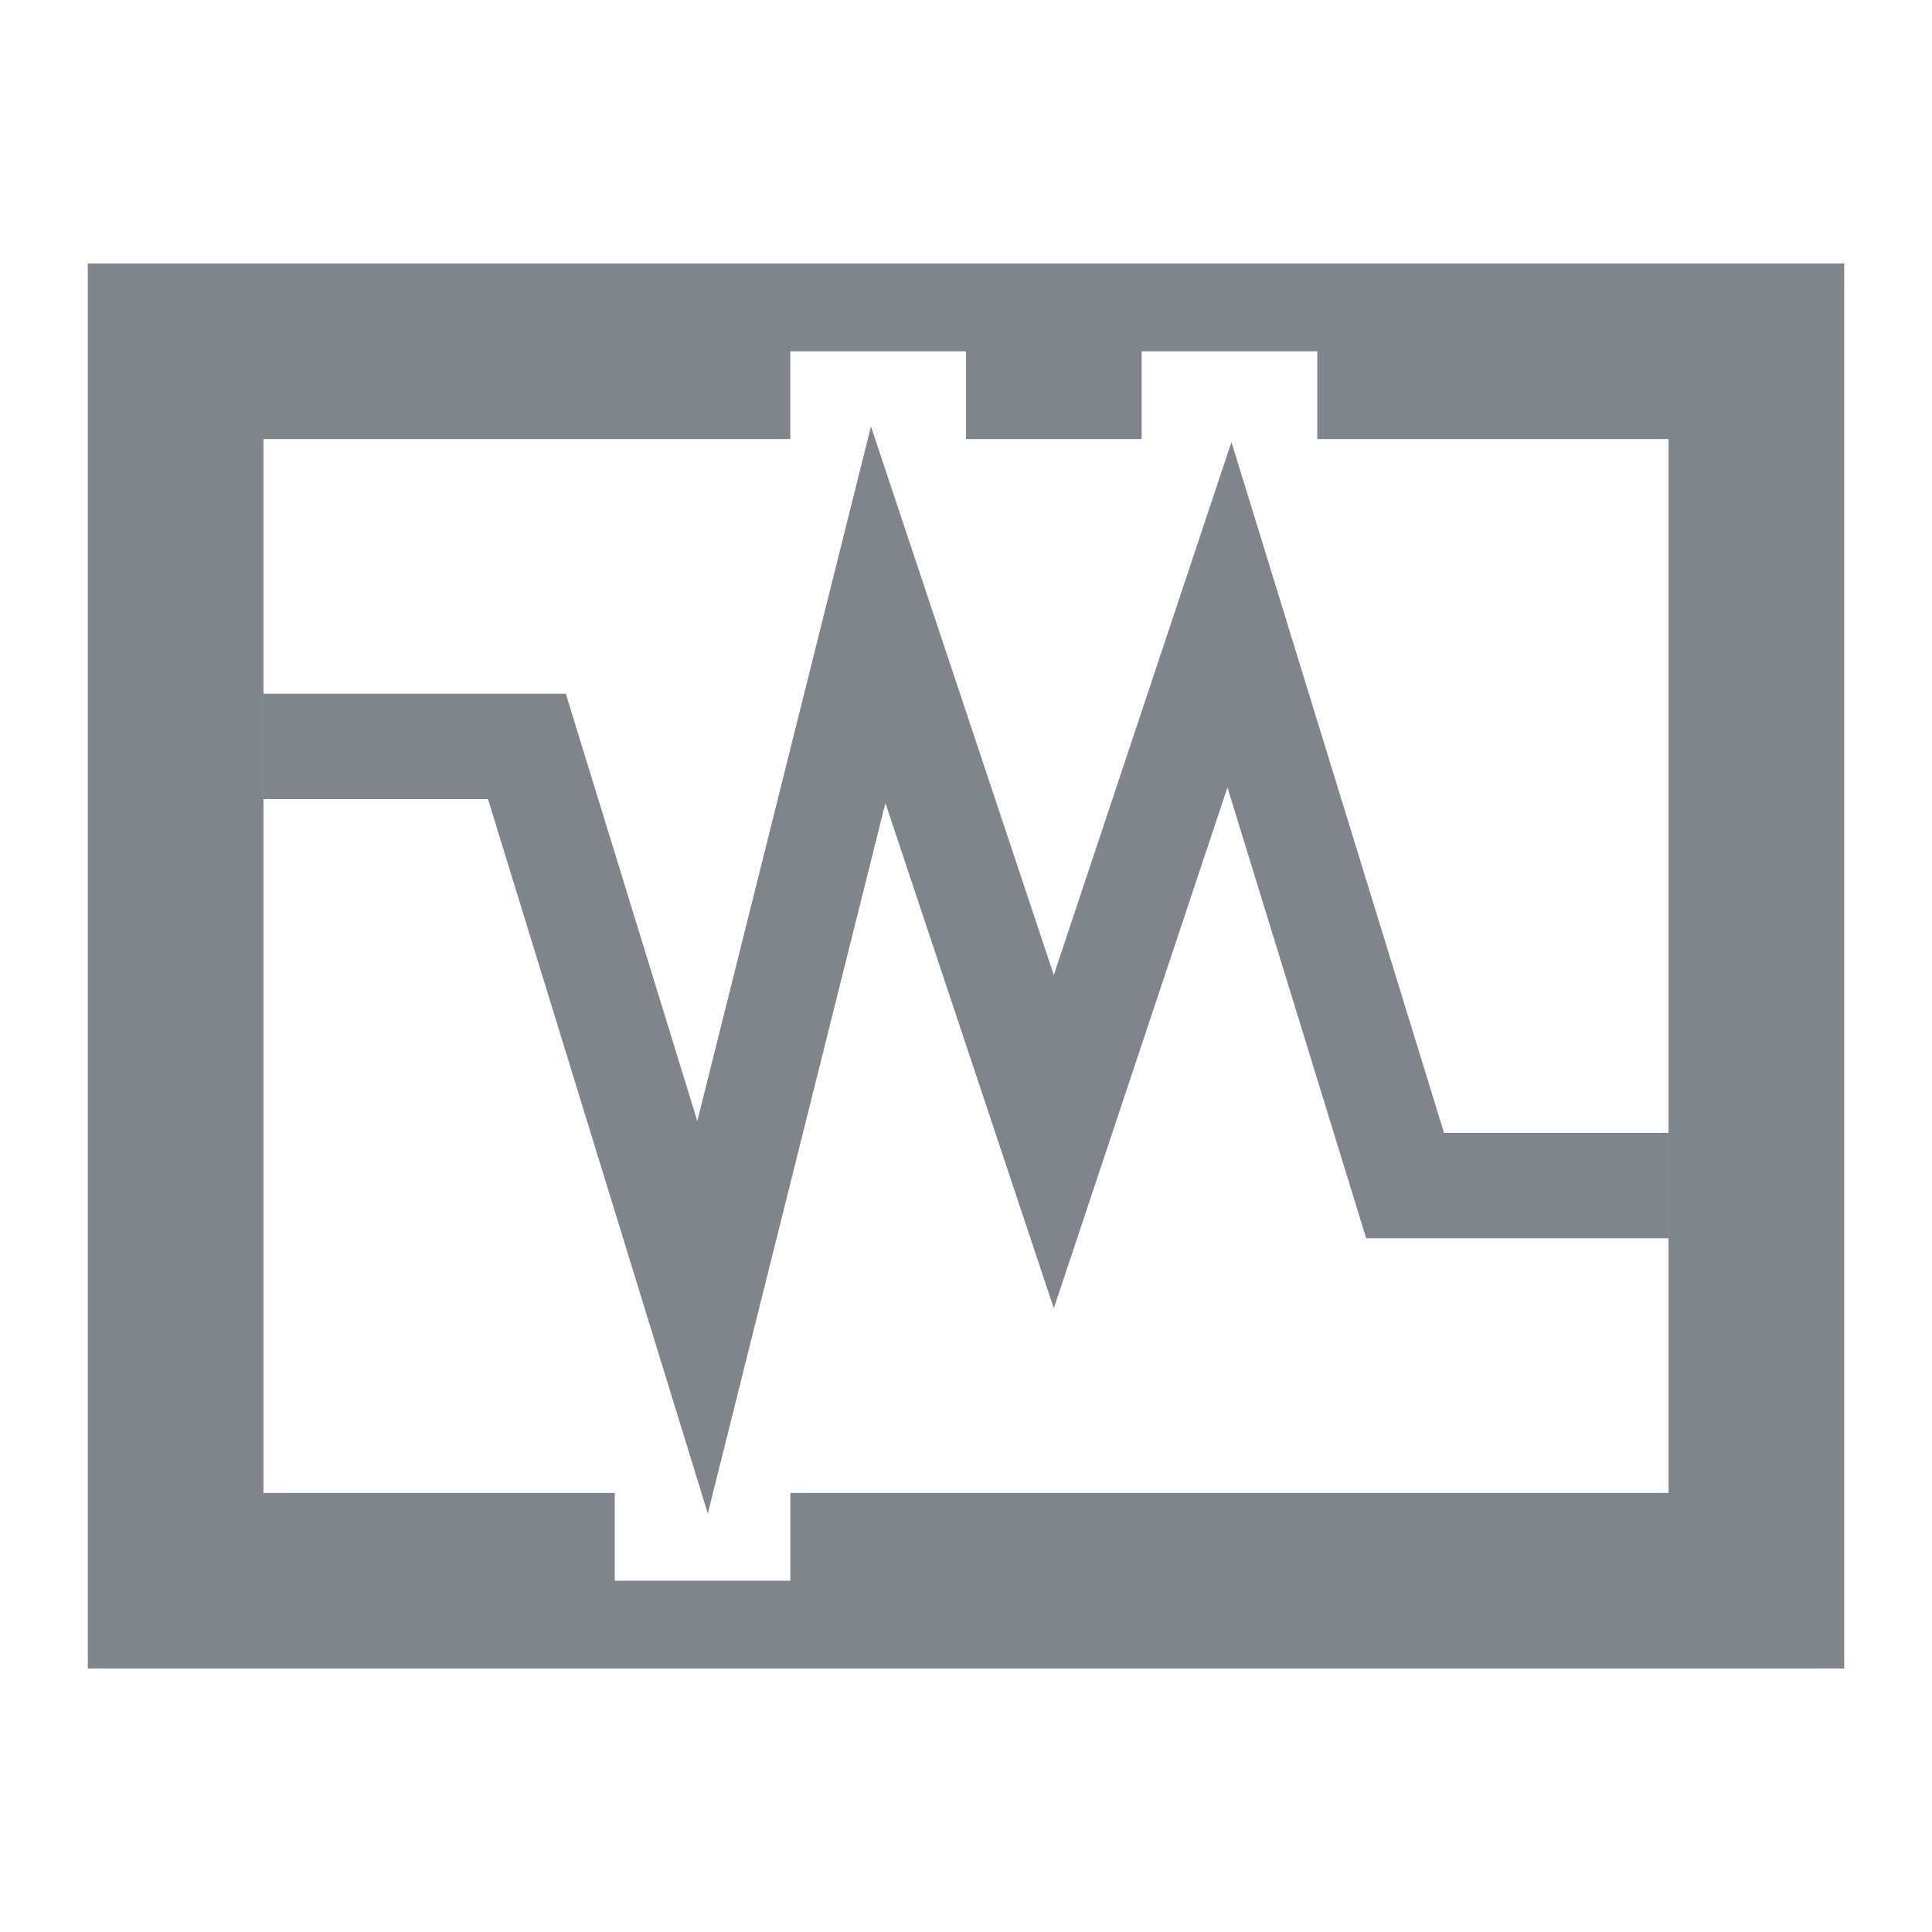 <?xml version="1.0" encoding="UTF-8" standalone="no"?>
<!-- Created with Inkscape (http://www.inkscape.org/) -->

<svg
   xmlns:dc="http://purl.org/dc/elements/1.1/"
   xmlns:cc="http://creativecommons.org/ns#"
   xmlns:rdf="http://www.w3.org/1999/02/22-rdf-syntax-ns#"
   xmlns:svg="http://www.w3.org/2000/svg"
   xmlns="http://www.w3.org/2000/svg"
   xmlns:xlink="http://www.w3.org/1999/xlink"
   xmlns:sodipodi="http://sodipodi.sourceforge.net/DTD/sodipodi-0.dtd"
   xmlns:inkscape="http://www.inkscape.org/namespaces/inkscape"
   width="22"
   height="22"
   id="svg27665"
   version="1.1"
   inkscape:version="0.48.3.1 r9886"
   sodipodi:docname="virtualbox.svg">
  <defs
     id="defs27667">
    <linearGradient
       inkscape:collect="always"
       xlink:href="#linearGradient4192-0"
       id="linearGradient3094"
       gradientUnits="userSpaceOnUse"
       gradientTransform="matrix(0.781,0,0,0.781,-723.493,71.224)"
       x1="-3022.183"
       y1="417.078"
       x2="-3283.834"
       y2="-36.114" />
    <linearGradient
       id="linearGradient4192-0">
      <stop
         style="stop-color:#ff760b;stop-opacity:1"
         offset="0"
         id="stop4194-8" />
      <stop
         id="stop4196-7"
         offset="0.409"
         style="stop-color:#cf5d24;stop-opacity:1" />
      <stop
         style="stop-color:#eb6e27;stop-opacity:1"
         offset="0.588"
         id="stop4198-1" />
      <stop
         style="stop-color:#fdac3f;stop-opacity:1"
         offset="1"
         id="stop4200-2" />
    </linearGradient>
  </defs>
  <sodipodi:namedview
     id="base"
     pagecolor="#ffffff"
     bordercolor="#666666"
     borderopacity="1.0"
     inkscape:pageopacity="0.0"
     inkscape:pageshadow="2"
     inkscape:zoom="22.627417"
     inkscape:cx="20.760679"
     inkscape:cy="11.681594"
     inkscape:document-units="px"
     inkscape:current-layer="layer1"
     showgrid="true"
     inkscape:window-width="1920"
     inkscape:window-height="1027"
     inkscape:window-x="-10"
     inkscape:window-y="31"
     inkscape:window-maximized="1"
     inkscape:snap-bbox="true"
     inkscape:bbox-paths="true"
     inkscape:bbox-nodes="true"
     inkscape:snap-bbox-edge-midpoints="true"
     inkscape:snap-bbox-midpoints="true"
     inkscape:object-paths="true"
     inkscape:snap-intersection-paths="true"
     inkscape:object-nodes="true"
     inkscape:snap-smooth-nodes="true"
     inkscape:snap-midpoints="true"
     inkscape:snap-object-midpoints="true"
     inkscape:snap-center="true"
     inkscape:snap-global="false"
     showguides="false"
     inkscape:guide-bbox="true"
     fit-margin-top="0"
     fit-margin-left="0"
     fit-margin-right="0"
     fit-margin-bottom="0"
     inkscape:showpageshadow="false">
    <sodipodi:guide
       orientation="0,1"
       position="600,300"
       id="guide3572" />
    <sodipodi:guide
       orientation="1,0"
       position="294.419,12.122"
       id="guide3574" />
    <sodipodi:guide
       orientation="0,1"
       position="456.044,600"
       id="guide3576" />
    <sodipodi:guide
       orientation="0,1"
       position="-2.8882813e-06,-8.4406273e-05"
       id="guide3578" />
    <sodipodi:guide
       orientation="1,0"
       position="-2.8882813e-06,157.584"
       id="guide3580" />
    <sodipodi:guide
       orientation="1,0"
       position="600,121.218"
       id="guide3582" />
    <sodipodi:guide
       orientation="0,1"
       position="600,-714.344"
       id="guide5928" />
    <sodipodi:guide
       orientation="0,1"
       position="600,-414.344"
       id="guide5930" />
    <sodipodi:guide
       orientation="0,1"
       position="600,-1014.343"
       id="guide5932" />
    <sodipodi:guide
       orientation="0,1"
       position="451.57,524.996"
       id="guide5294" />
    <sodipodi:guide
       orientation="0,1"
       position="451.57,75.014"
       id="guide5296" />
    <sodipodi:guide
       orientation="0,1"
       position="496.015,-931.364"
       id="guide5413" />
    <sodipodi:guide
       orientation="0,1"
       position="457.349,-489.344"
       id="guide5415" />
    <inkscape:grid
       type="xygrid"
       id="grid3070"
       empspacing="5"
       visible="true"
       enabled="true"
       snapvisiblegridlinesonly="true"
       originx="4.3243213e-05px"
       originy="-2.6947047e-05px" />
  </sodipodi:namedview>
  <g
     inkscape:label="Camada 1"
     inkscape:groupmode="layer"
     id="layer1"
     transform="translate(3364.417,-2094.719)">
    <path
       style="color:#000000;fill:#434a55;fill-opacity:0.675;fill-rule:nonzero;stroke:none;stroke-width:2.286;marker:none;visibility:visible;display:inline;overflow:visible;enable-background:accumulate"
       d="m -3363.417,2097.719 0,16 20,0 0,-16 z m 8,1 2,0 0,1 2,0 0,-1 2,0 0,1 4,0 0,12 -10,0 0,1 -2,0 0,-1 -4,0 0,-12 6,0 z"
       id="path3925"
       inkscape:connector-curvature="0"
       sodipodi:nodetypes="cccccccccccccccccccccc" />
    <path
       sodipodi:nodetypes="cccccccc"
       inkscape:connector-curvature="0"
       id="path3933"
       d="m -3361.417,2103.219 3,0 2,6.5 2,-8 2,6 2,-6 2,6.5 3,0"
       style="color:#000000;fill:none;stroke:#434a55;stroke-width:1.2;stroke-miterlimit:4;stroke-opacity:0.675;stroke-dasharray:none;marker:none;visibility:visible;display:inline;overflow:visible;enable-background:accumulate" />
  </g>
</svg>
